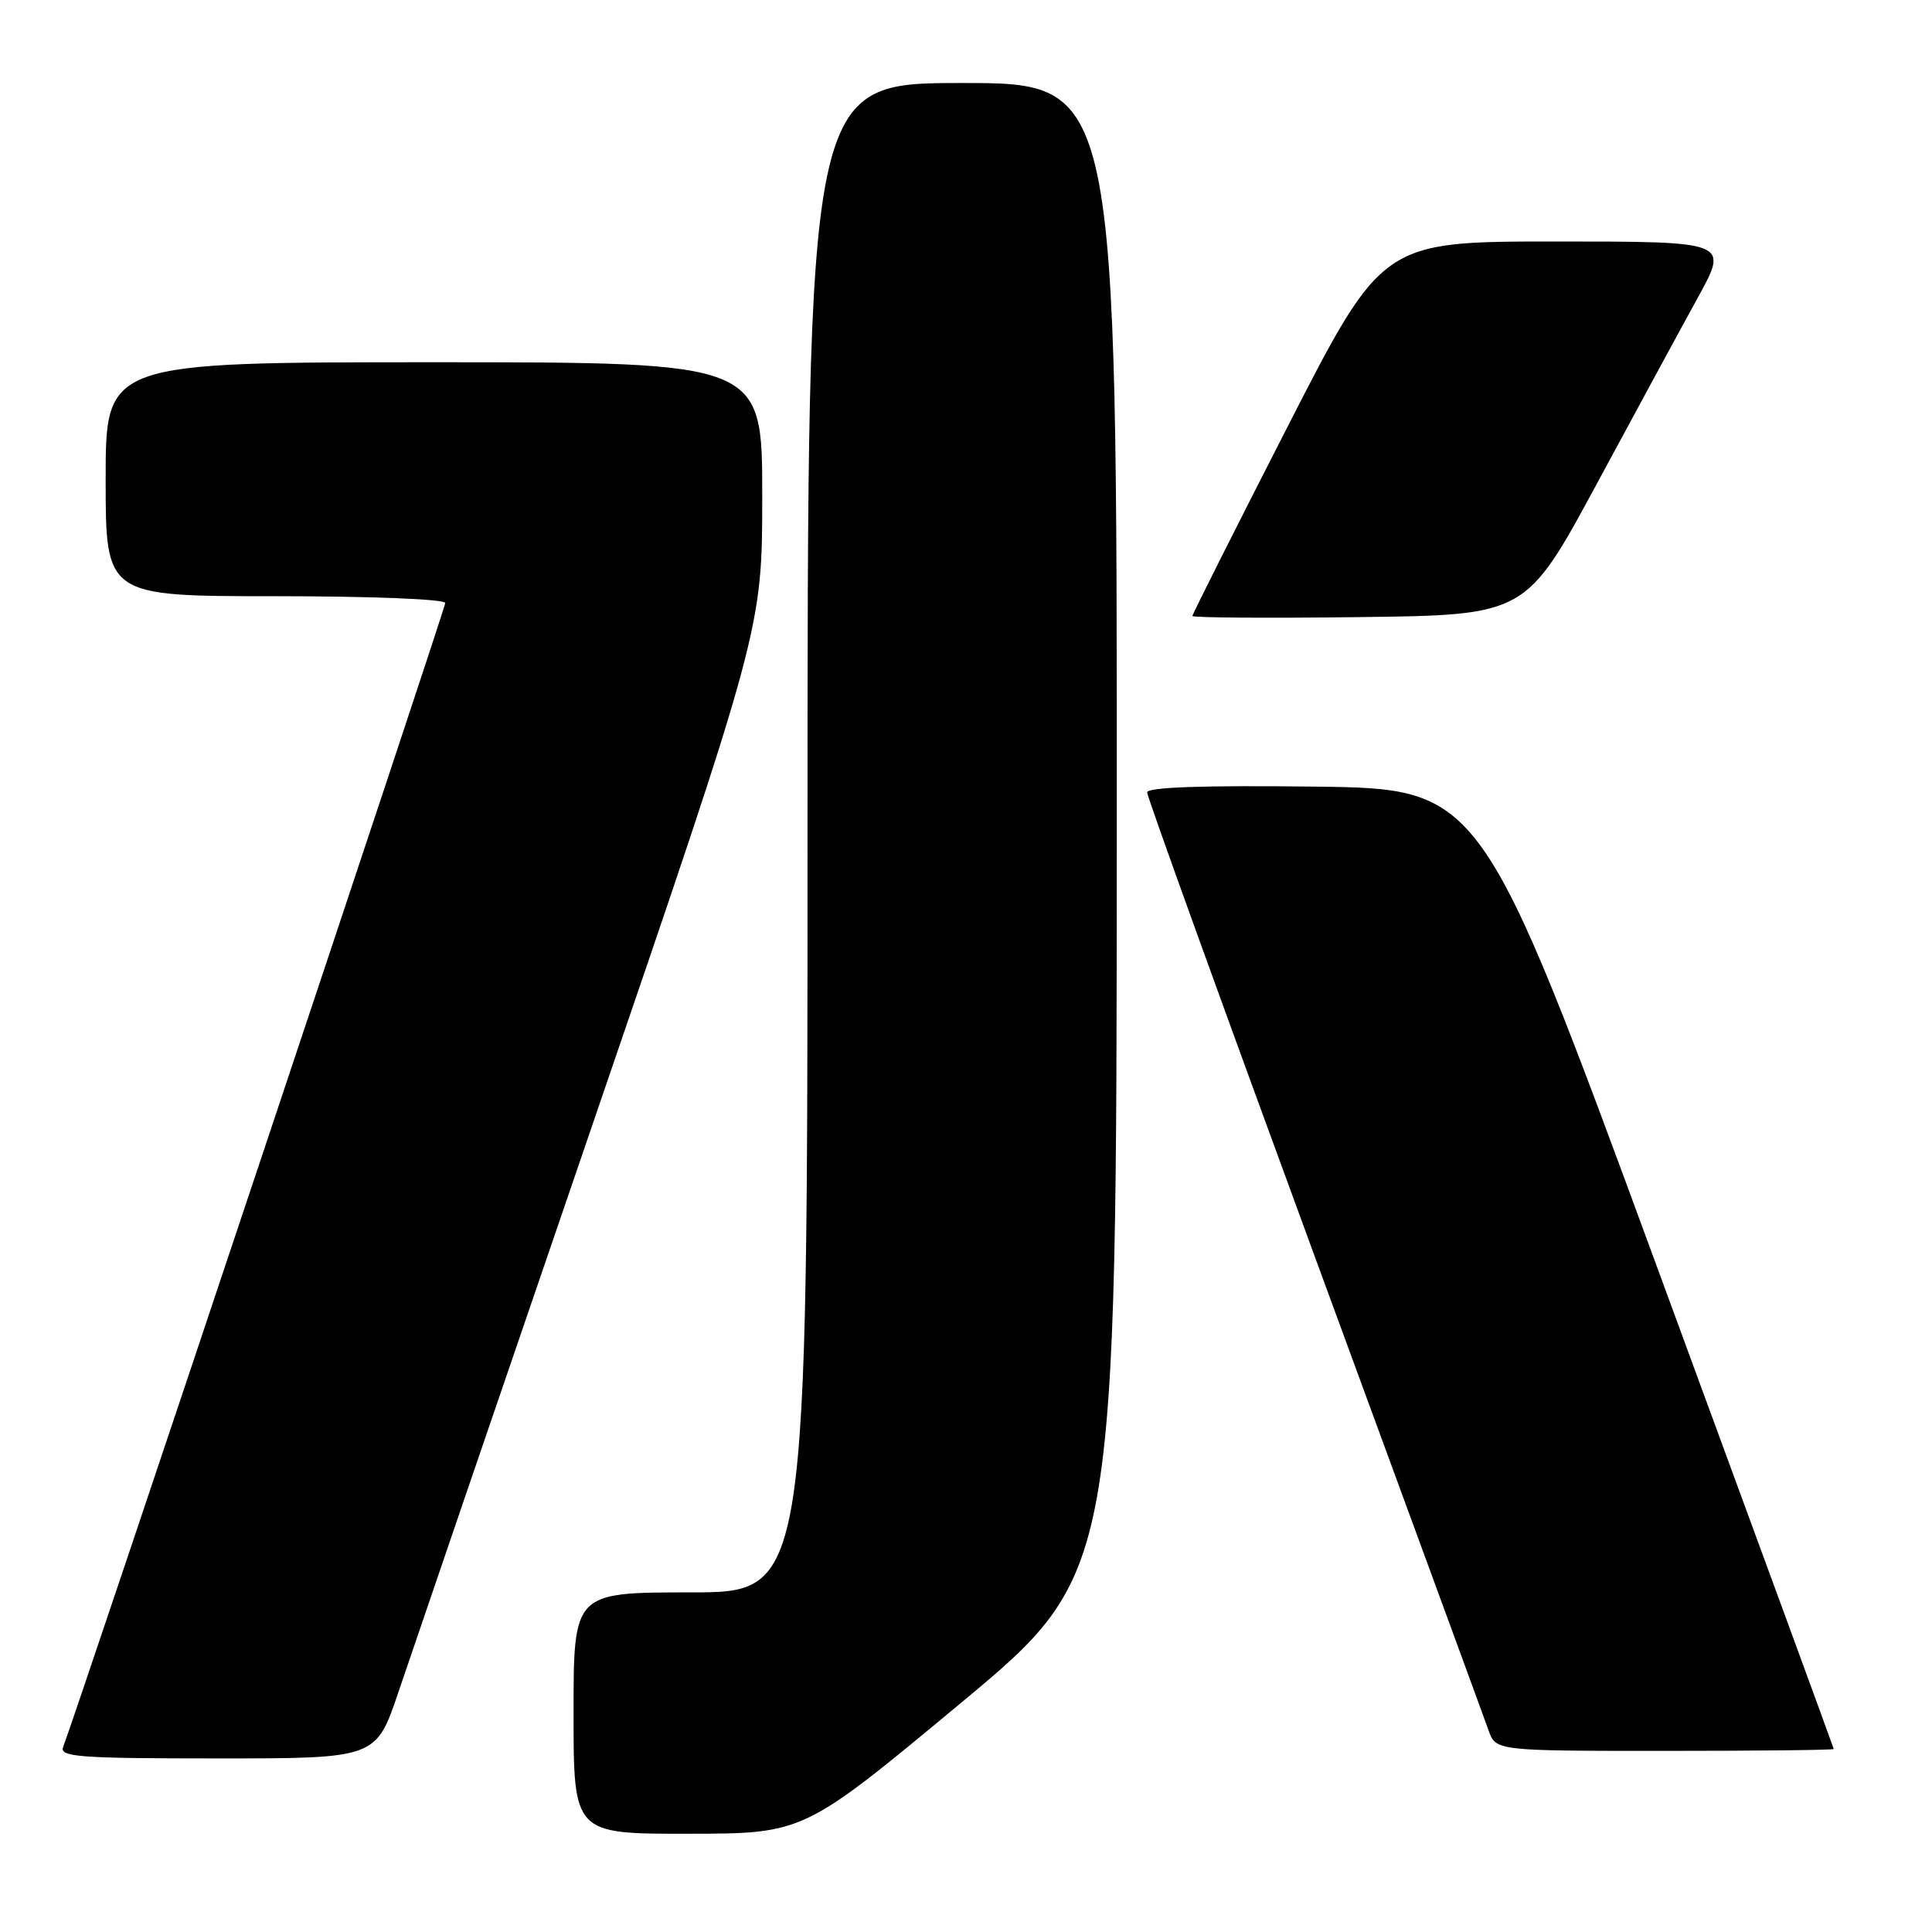 <?xml version="1.0" encoding="UTF-8" standalone="no"?>
<!DOCTYPE svg PUBLIC "-//W3C//DTD SVG 1.1//EN" "http://www.w3.org/Graphics/SVG/1.1/DTD/svg11.dtd" >
<svg xmlns="http://www.w3.org/2000/svg" xmlns:xlink="http://www.w3.org/1999/xlink" version="1.1" viewBox="0 0 256 256">
 <g >
 <path fill="currentColor"
d=" M 127.23 225.73 C 147.95 208.50 147.95 208.50 147.98 109.75 C 148.00 11.00 148.00 11.00 127.50 11.00 C 107.00 11.00 107.00 11.00 107.00 111.00 C 107.00 211.00 107.00 211.00 91.50 211.00 C 76.00 211.00 76.00 211.00 76.00 227.00 C 76.00 243.00 76.00 243.00 91.25 242.98 C 106.50 242.96 106.50 242.96 127.23 225.73 Z  M 52.78 224.25 C 54.40 219.44 65.92 185.76 78.37 149.42 C 101.00 83.34 101.00 83.34 101.00 65.67 C 101.00 48.00 101.00 48.00 57.50 48.00 C 14.00 48.00 14.00 48.00 14.00 63.50 C 14.00 79.00 14.00 79.00 36.50 79.00 C 49.07 79.00 59.00 79.39 59.00 79.90 C 59.00 80.63 10.25 226.58 8.36 231.50 C 7.86 232.80 10.56 233.00 28.80 233.00 C 49.82 233.00 49.82 233.00 52.78 224.25 Z  M 242.98 231.75 C 242.97 231.61 232.45 202.93 219.61 168.00 C 196.27 104.50 196.27 104.50 174.14 104.23 C 159.34 104.05 152.00 104.31 152.00 105.00 C 152.00 105.57 161.96 133.14 174.13 166.27 C 186.30 199.40 196.70 227.74 197.23 229.25 C 198.20 232.00 198.20 232.00 220.60 232.00 C 232.92 232.00 242.99 231.89 242.98 231.75 Z  M 211.60 64.08 C 216.77 54.50 222.81 43.36 225.03 39.33 C 229.05 32.00 229.05 32.00 206.11 32.00 C 183.16 32.00 183.16 32.00 170.58 56.60 C 163.66 70.13 158.00 81.39 158.00 81.62 C 158.00 81.85 167.94 81.92 180.10 81.77 C 202.19 81.50 202.19 81.50 211.60 64.08 Z "/>
</g>
</svg>